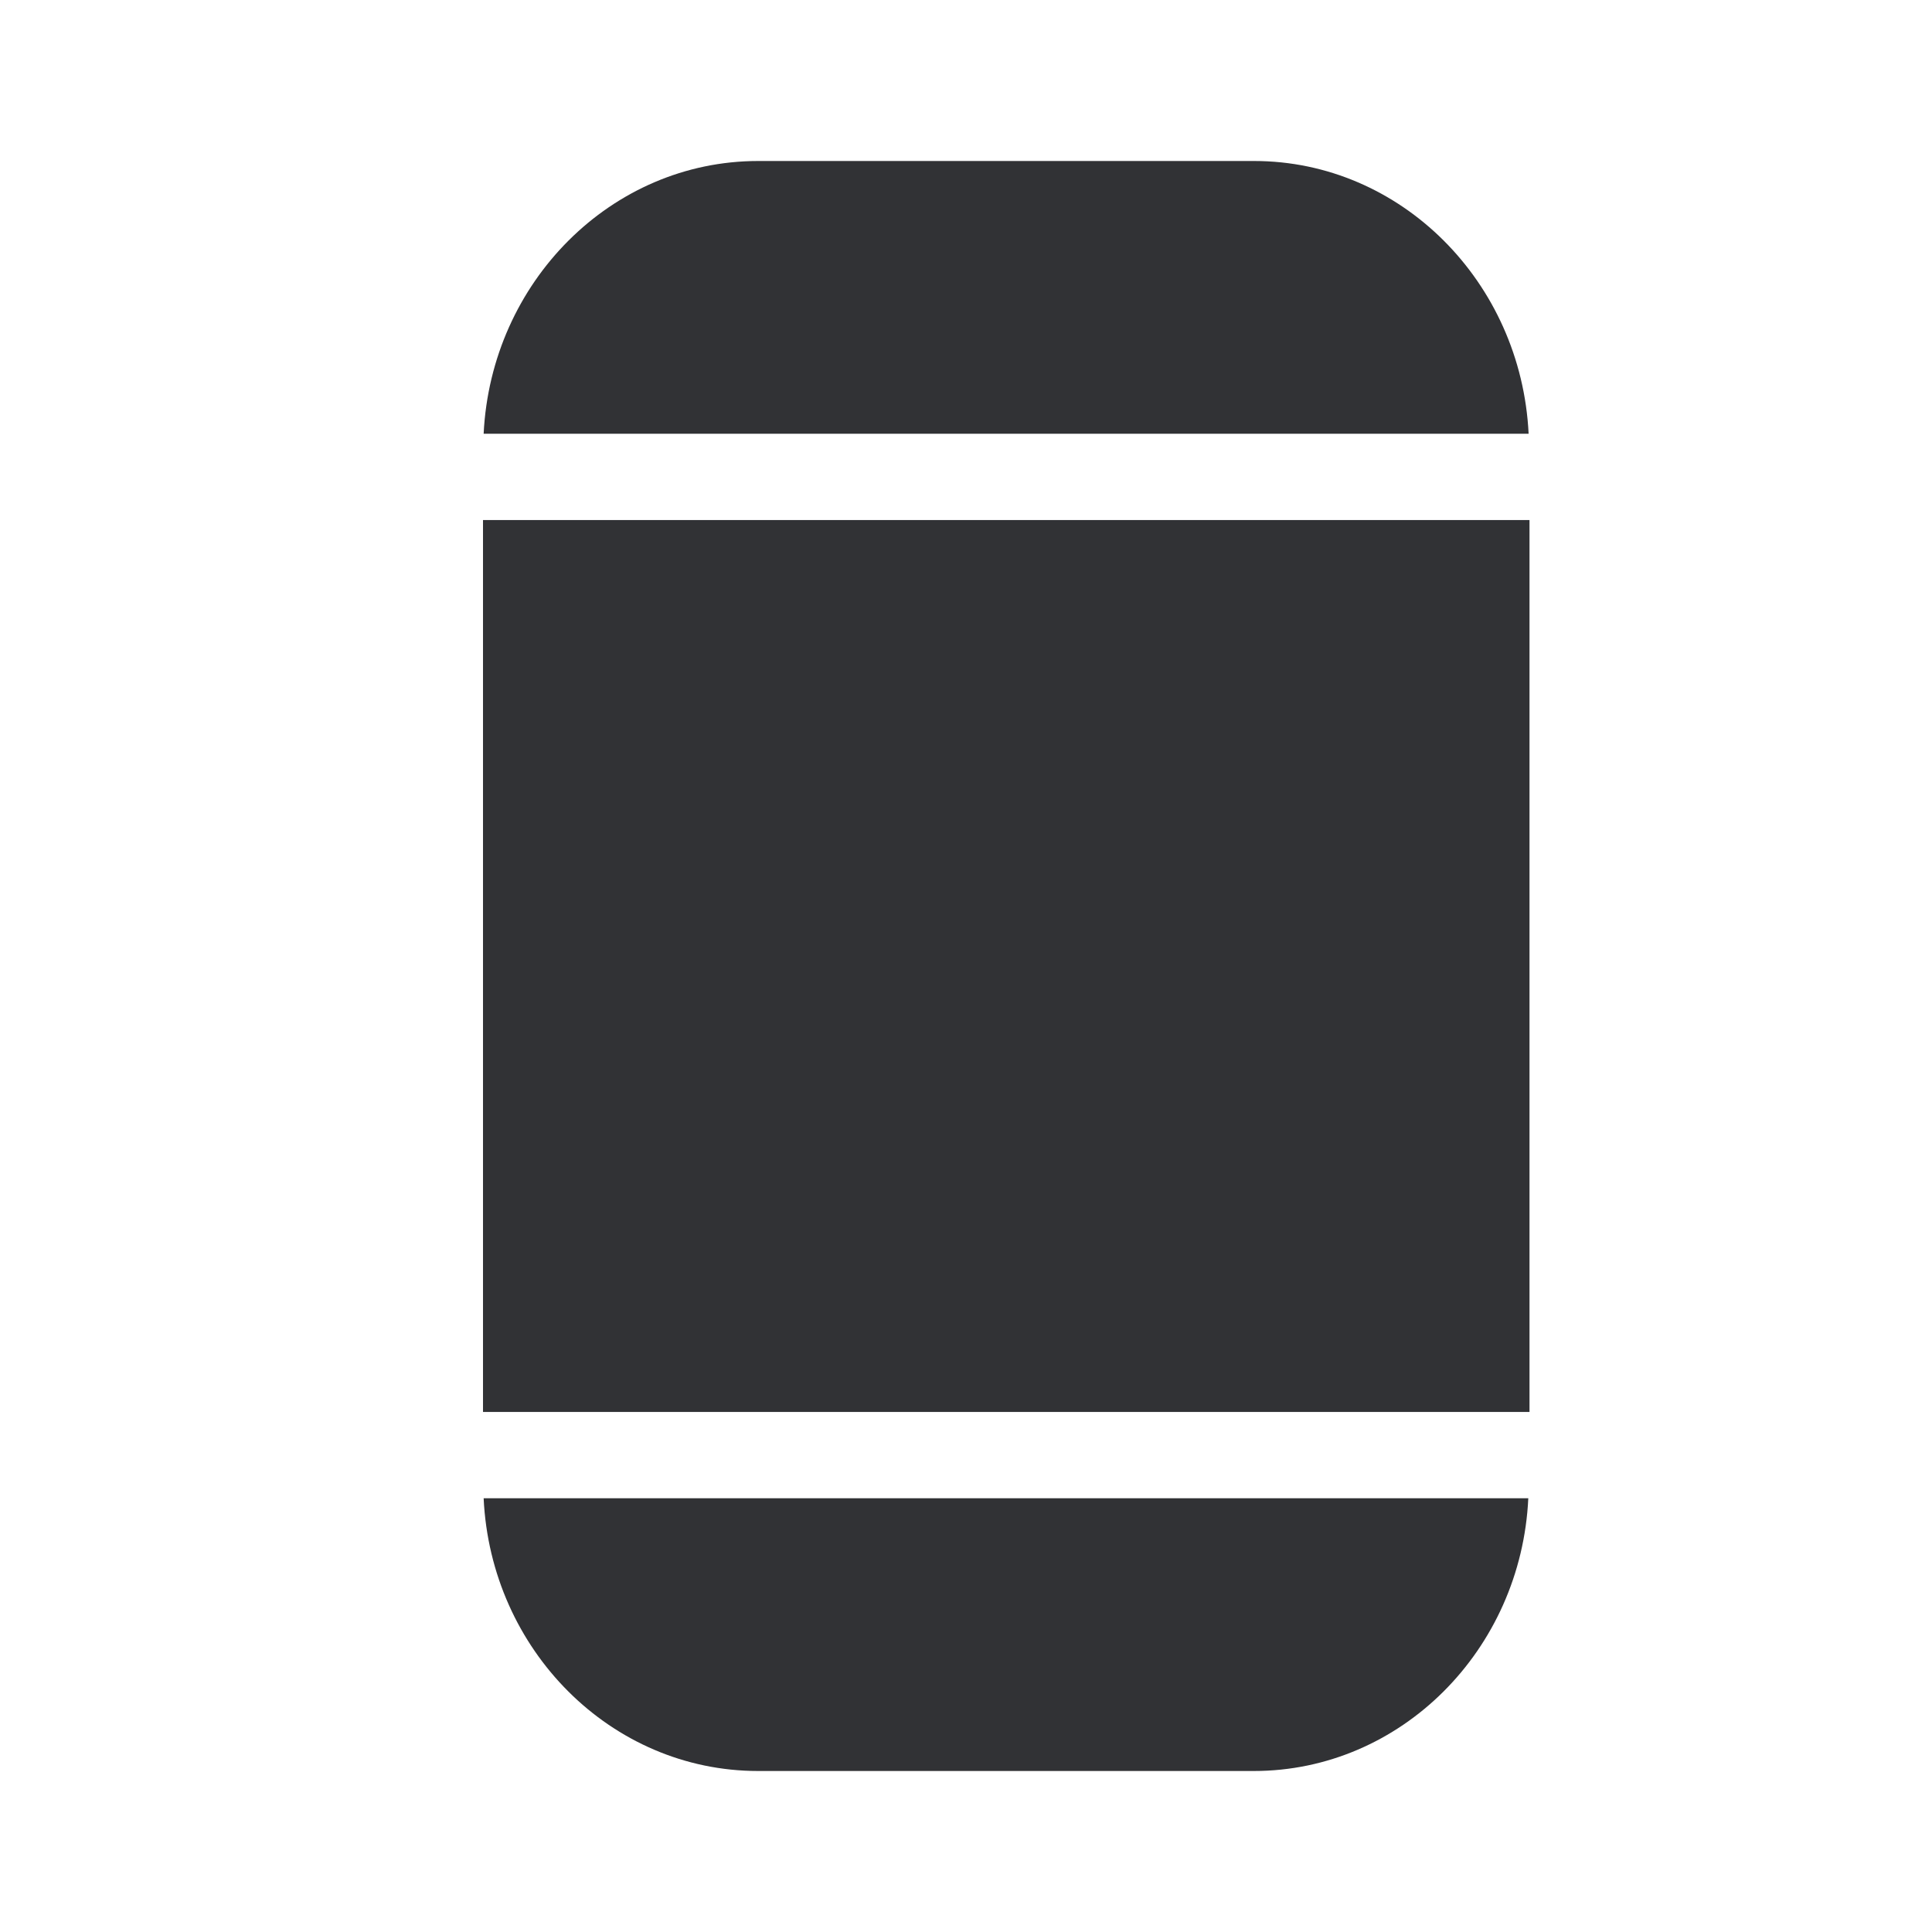 <svg width="24" height="24" xmlns="http://www.w3.org/2000/svg"><path d="M18.989 5.388C18.897 3.504 17.402 2 15.579 2H9.418C7.594 2 6.1 3.504 6.008 5.388h12.98ZM6 6.46h13v11.08H6V6.46Zm.008 12.152C6.096 20.496 7.59 22 9.418 22h6.157c1.827 0 3.322-1.504 3.41-3.388H6.008Z" fill="#313235" fill-rule="nonzero"/></svg>
